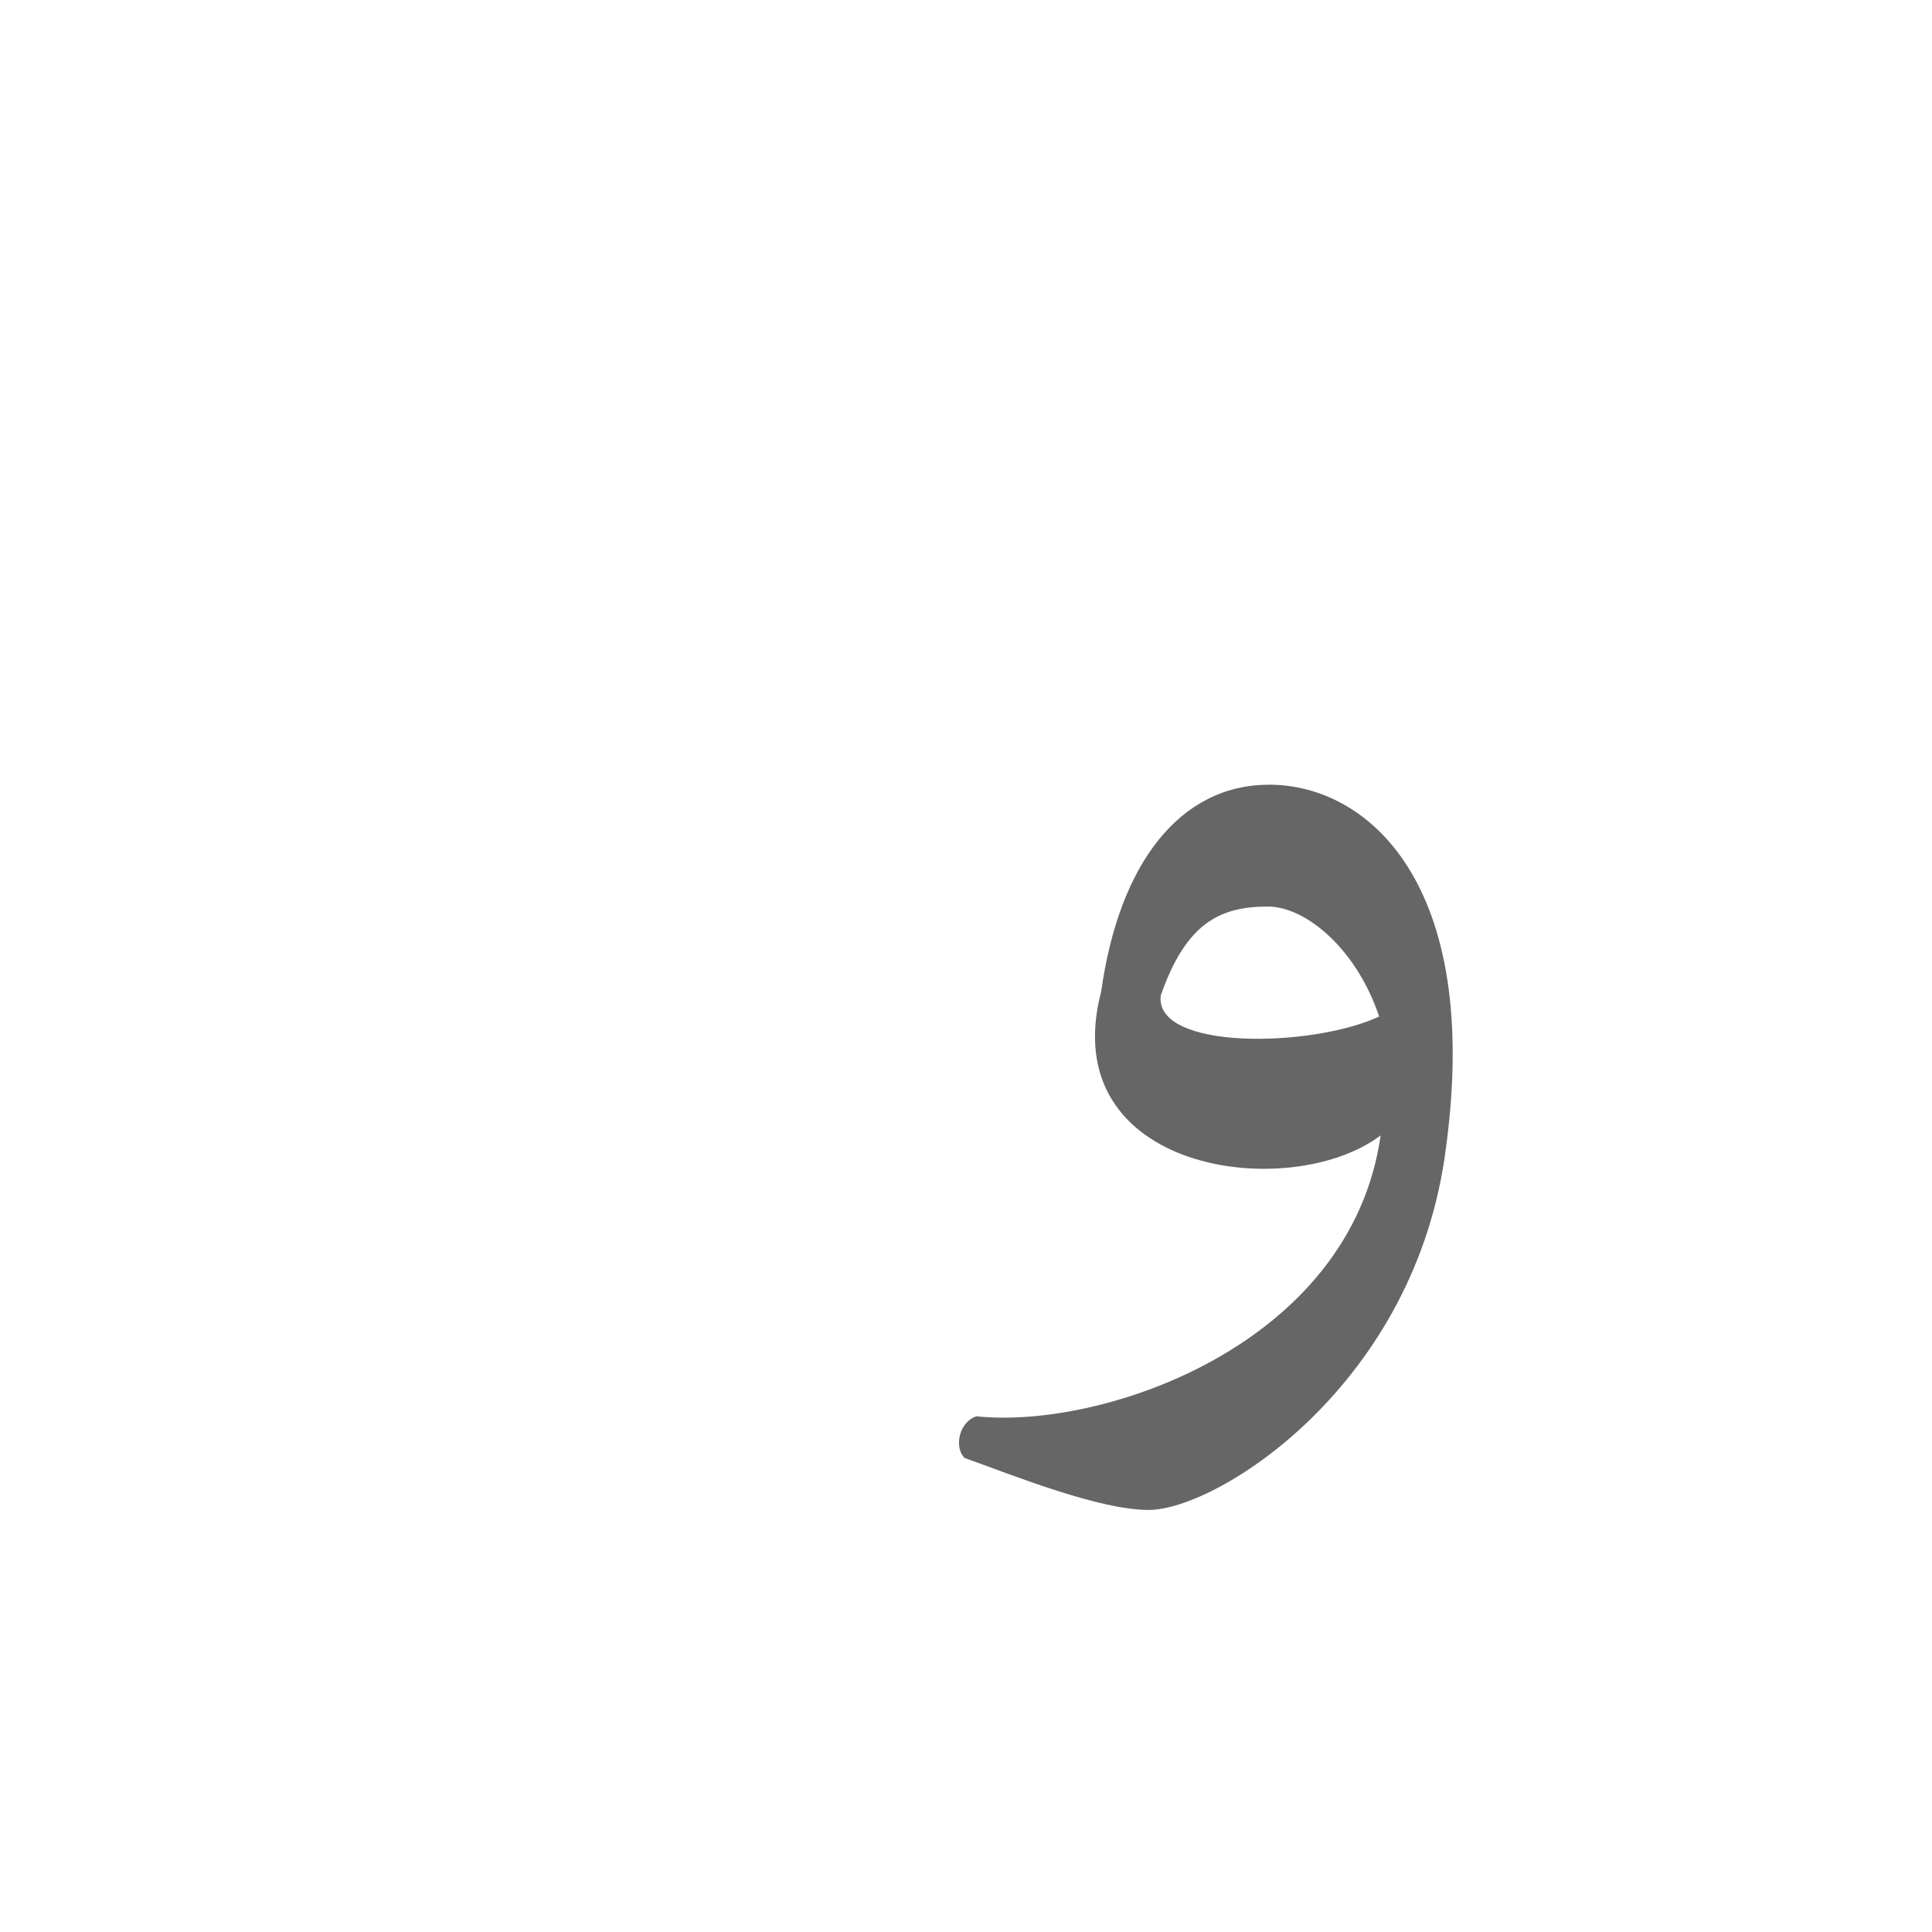 <?xml version="1.0" encoding="UTF-8"?>
<!DOCTYPE svg PUBLIC "-//W3C//DTD SVG 1.0//EN" "http://www.w3.org/TR/2001/REC-SVG-20010904/DTD/svg10.dtd">
<!-- Creator: CorelDRAW -->
<svg xmlns="http://www.w3.org/2000/svg" xml:space="preserve" width="1300px" height="1300px" version="1.0" style="shape-rendering:geometricPrecision; text-rendering:geometricPrecision; image-rendering:optimizeQuality; fill-rule:evenodd; clip-rule:evenodd"
viewBox="0 0 1300 1056"
 xmlns:xlink="http://www.w3.org/1999/xlink">
 <defs>
  <style type="text/css">
   <![CDATA[
    .fil0 {fill:#666666}
   ]]>
  </style>
 </defs>
 <g id="_100:master">
  <path class="fil0" d="M973 650c-20,160 -154,244 -200,244 -33,0 -88,-22 -124,-35 -7,-7 -4,-24 8,-28 85,9 252,-48 272,-189 -61,46 -220,25 -188,-97l0 0c12,-86 53,-139 113,-139 66,0 143,66 119,244l0 0zm-192 -102l0 0c-4,37 102,35 147,14 -15,-45 -49,-74 -75,-74 -32,0 -55,11 -72,60z"/>
 </g>
</svg>
